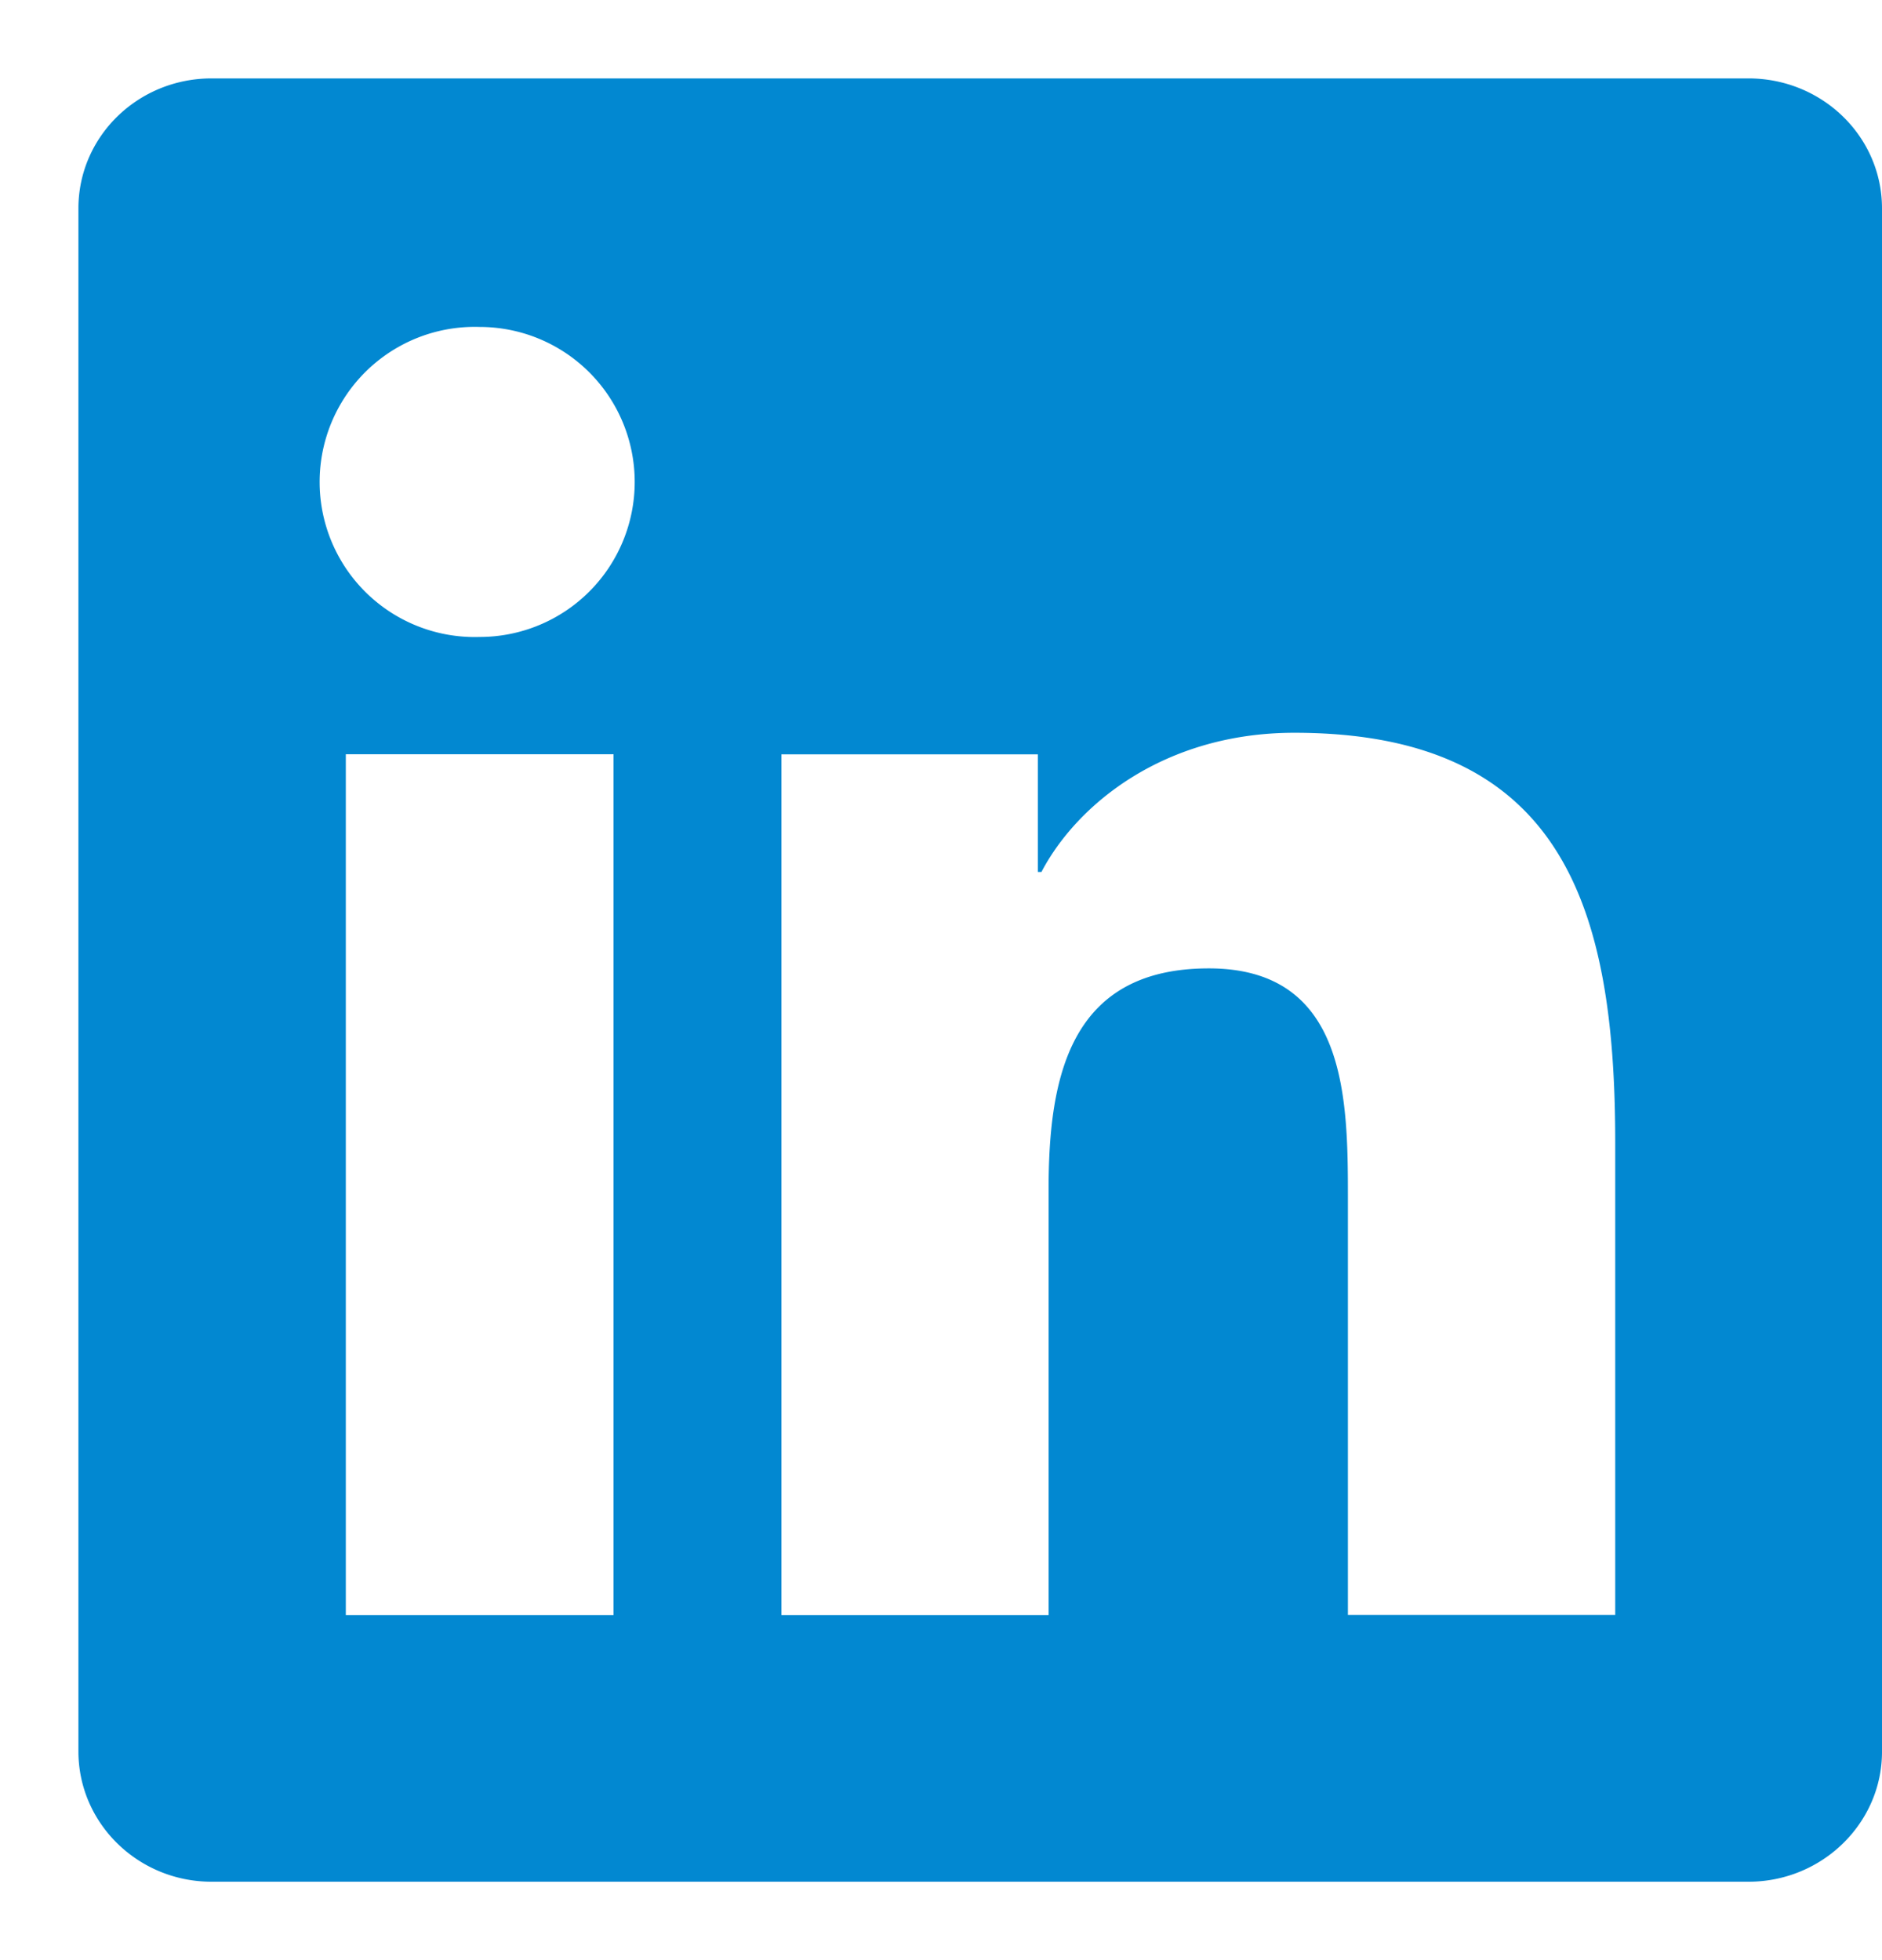 <svg xmlns="http://www.w3.org/2000/svg" width="24" height="25" fill="none"><path fill="#0288D1" d="M22.297 1H2.698C1.759 1 1 1.741 1 2.658v19.68C1 23.254 1.76 24 2.698 24h19.6c.938 0 1.702-.746 1.702-1.658V2.658C24 1.74 23.236 1 22.297 1ZM7.824 20.6H4.41V9.62h3.414V20.6ZM6.117 8.124a1.978 1.978 0 1 1 0-3.954 1.977 1.977 0 0 1 0 3.954Zm14.482 12.474h-3.41v-5.336c0-1.272-.022-2.911-1.774-2.911-1.774 0-2.043 1.388-2.043 2.82V20.6H9.965V9.621h3.27v1.5h.046c.453-.863 1.567-1.775 3.225-1.775 3.454 0 4.092 2.274 4.092 5.23v6.023Z"/></svg>